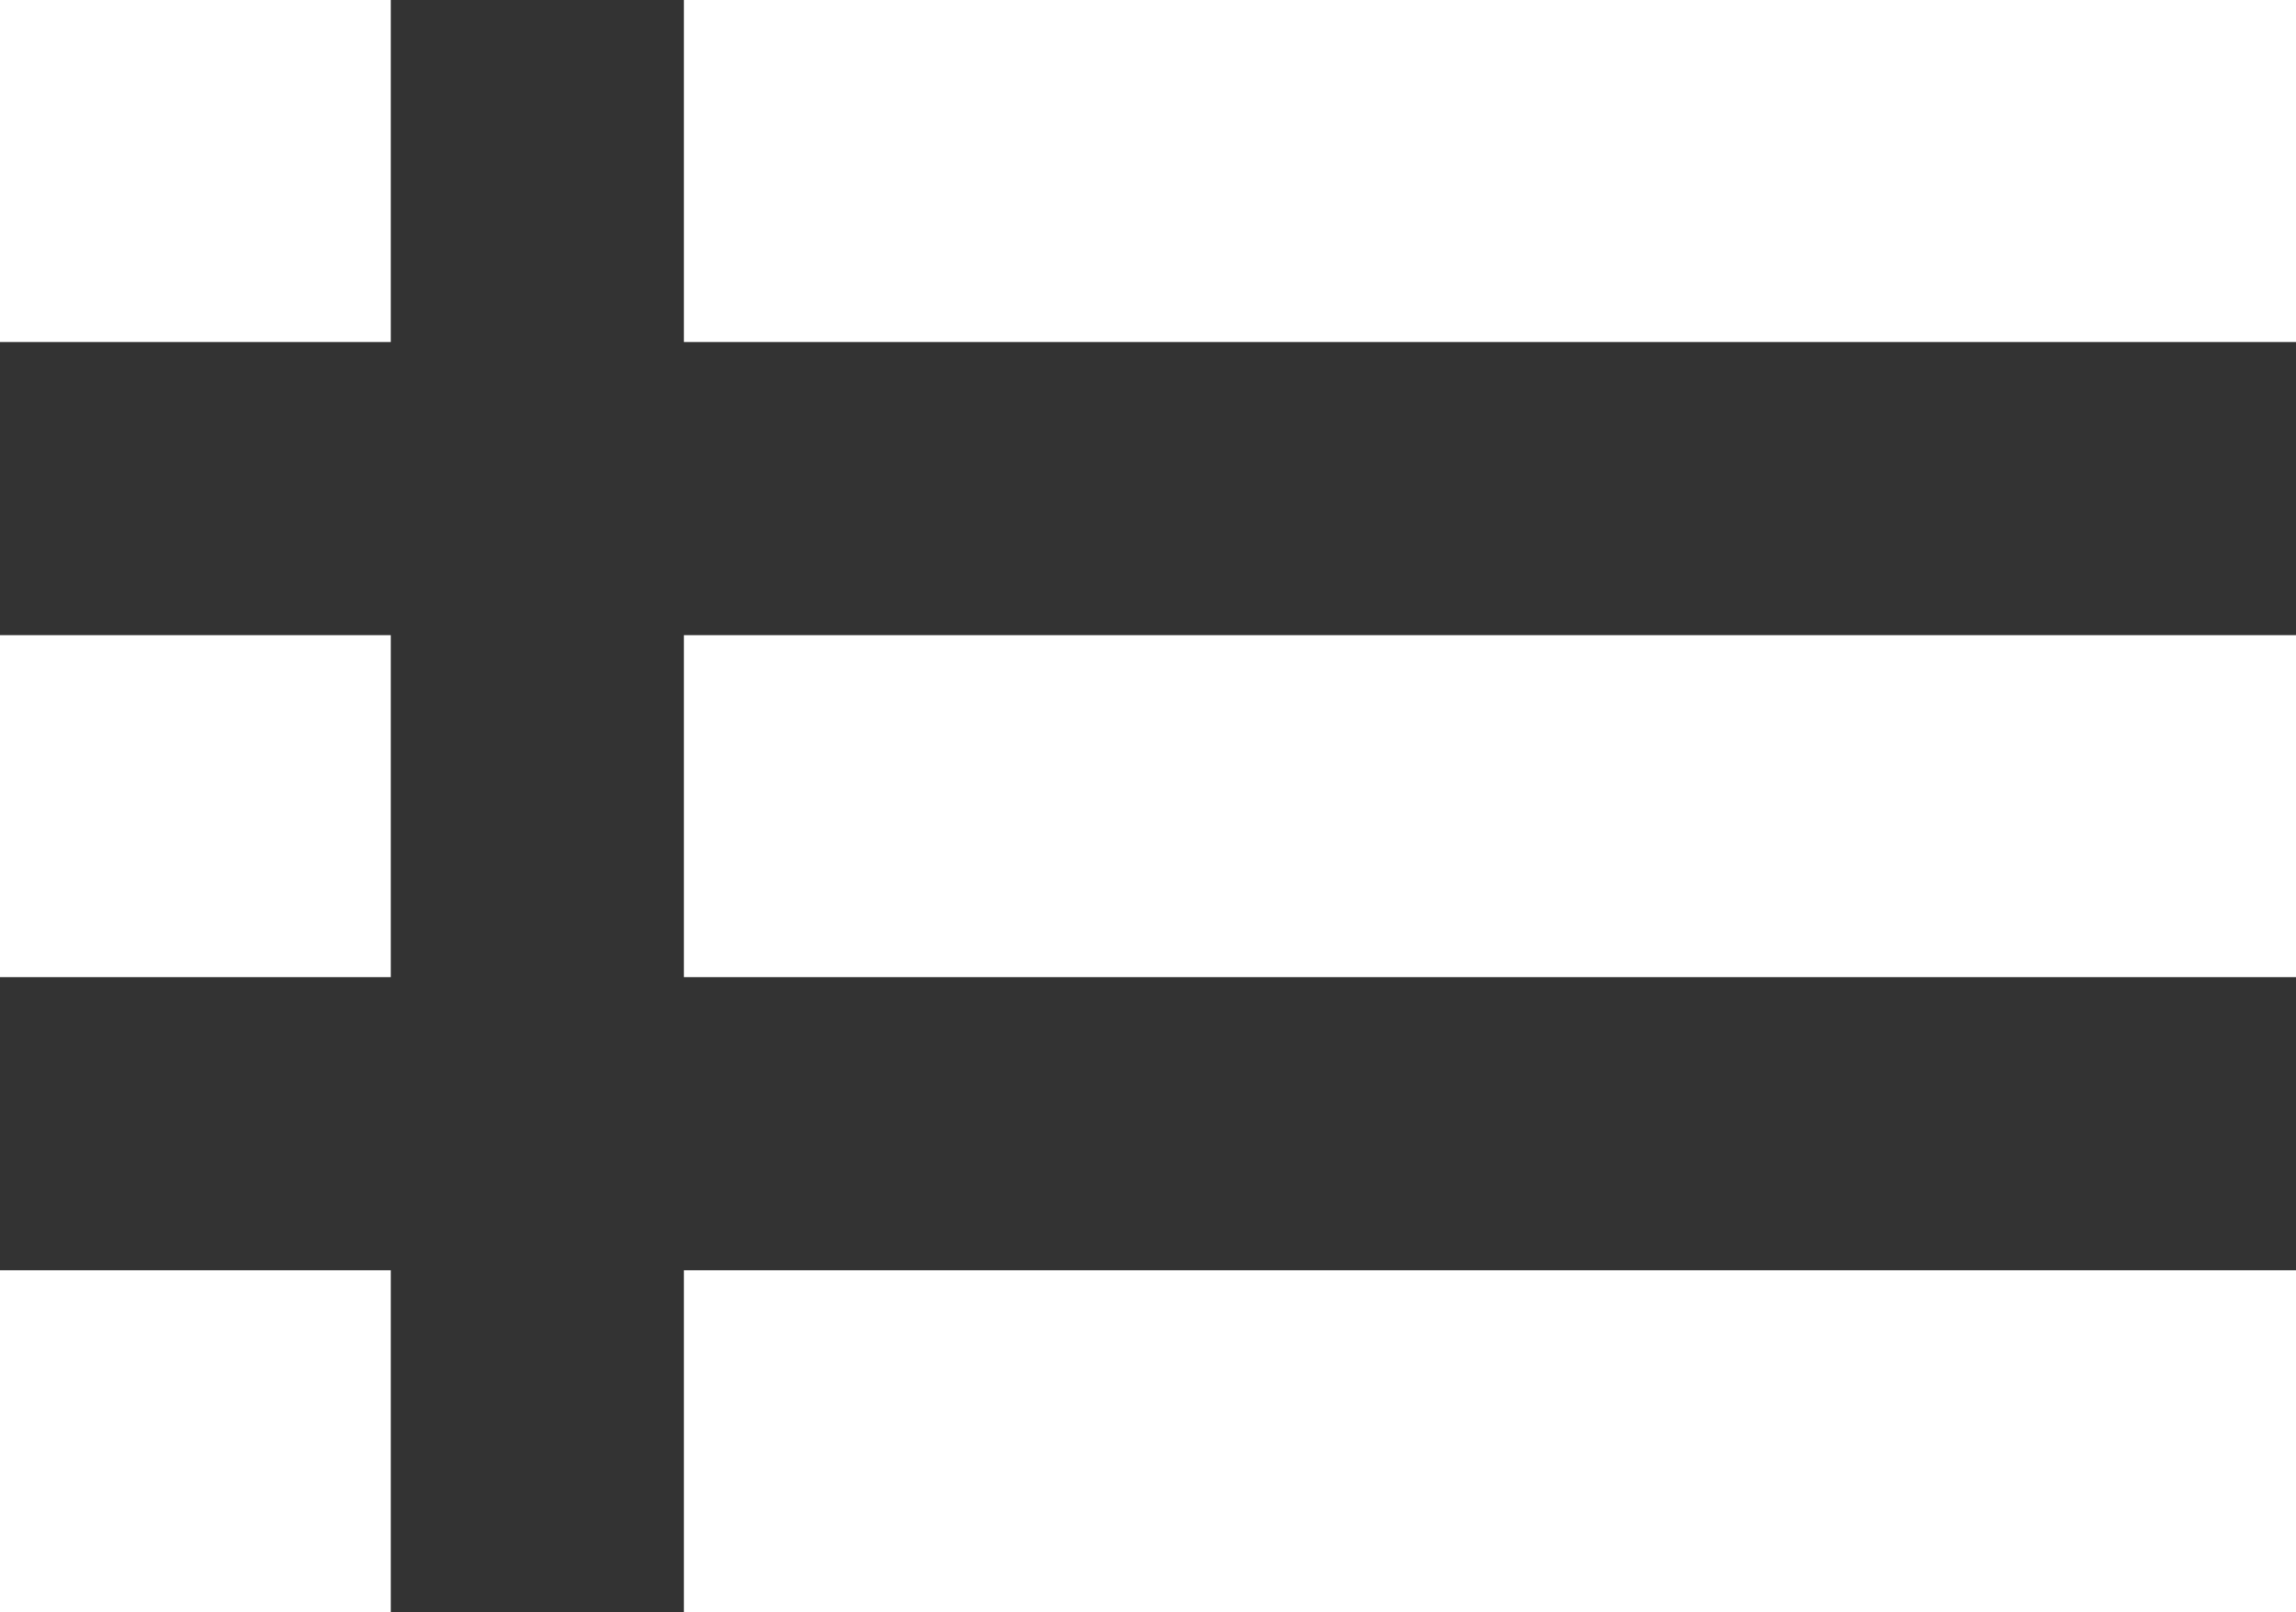 <svg width="47" height="33" viewBox="0 0 47 33" fill="none" xmlns="http://www.w3.org/2000/svg">
<rect x="0" y="0" width="47" height="33" fill="#333333" stroke="none"/>
<rect y="7" width="7" height="8" transform="rotate(-90 0 7)" fill="white"/>
<rect y="33" width="7" height="8" transform="rotate(-90 0 33)" fill="white"/>
<rect y="20" width="7" height="8" transform="rotate(-90 0 20)" fill="white"/>
<rect x="14" y="7" width="7" height="33" transform="rotate(-90 14 7)" fill="white"/>
<rect x="14" y="33" width="7" height="33" transform="rotate(-90 14 33)" fill="white"/>
<rect x="14" y="20" width="7" height="33" transform="rotate(-90 14 20)" fill="white"/>
</svg>
